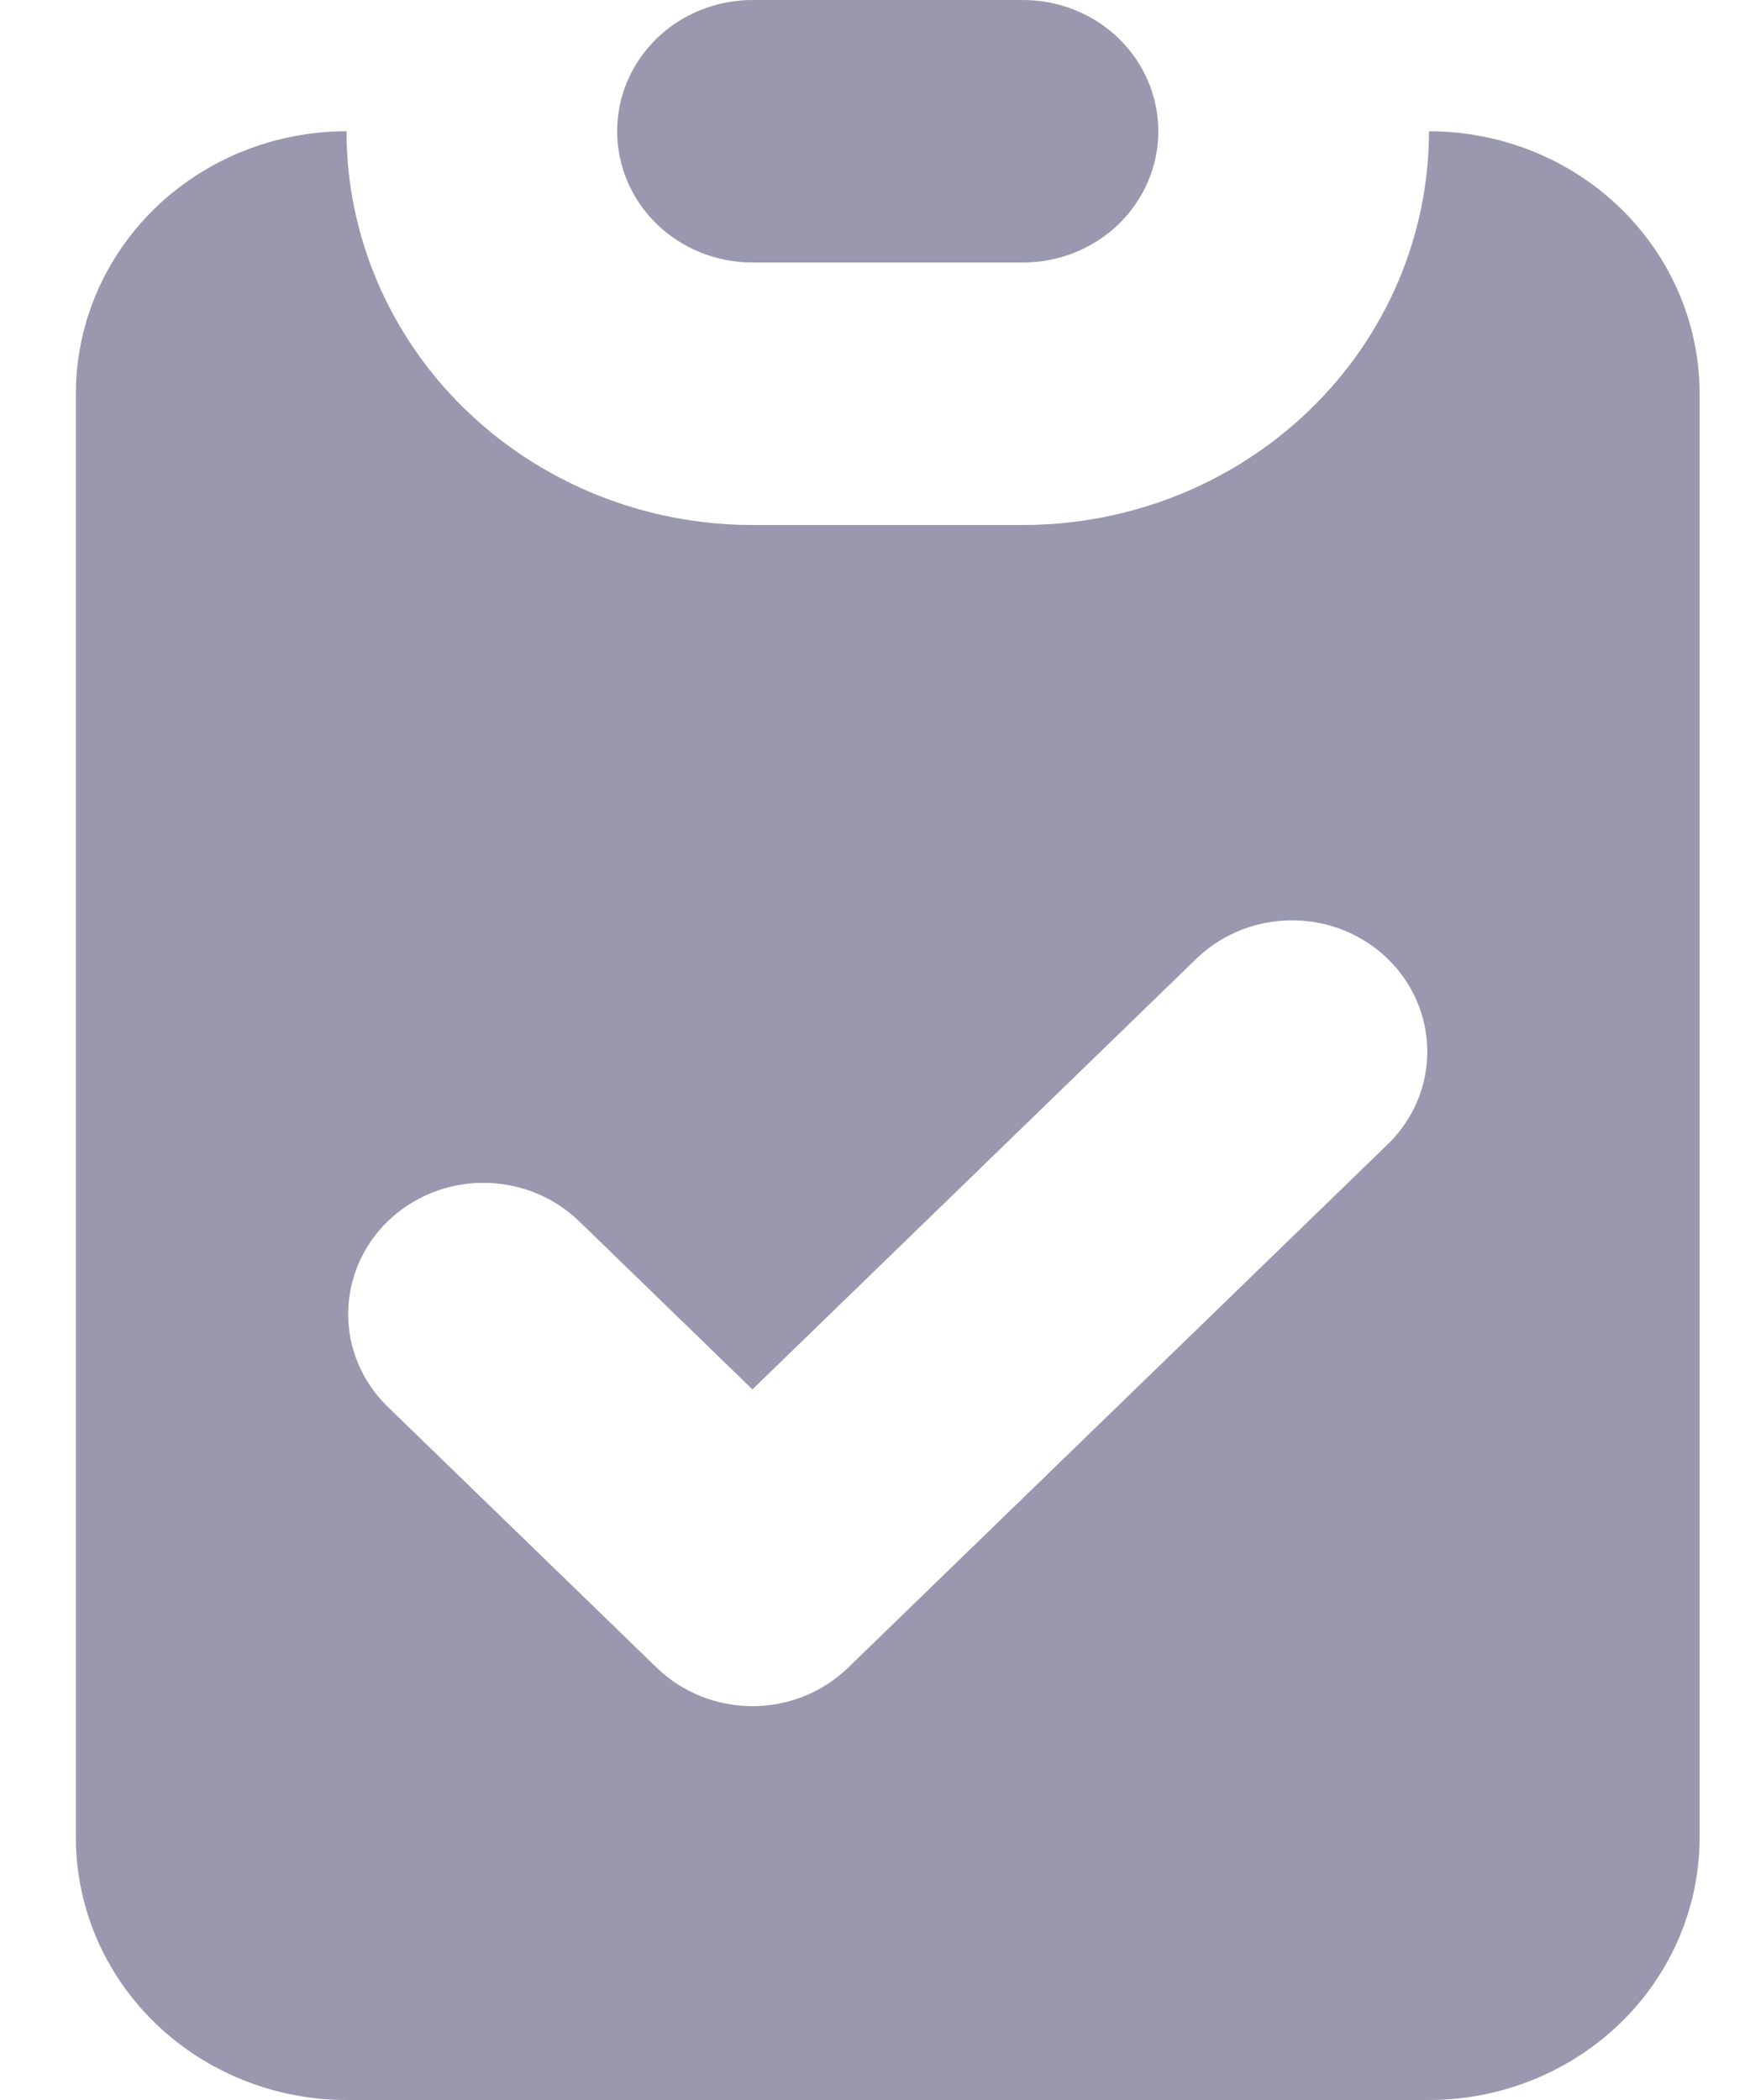 <svg width="20" height="24" viewBox="0 0 20 24" fill="none" xmlns="http://www.w3.org/2000/svg">
<path d="M8.599 0C8.189 0 7.796 0.158 7.506 0.439C7.216 0.721 7.053 1.102 7.053 1.5C7.053 1.898 7.216 2.279 7.506 2.561C7.796 2.842 8.189 3 8.599 3H11.692C12.102 3 12.495 2.842 12.785 2.561C13.075 2.279 13.238 1.898 13.238 1.5C13.238 1.102 13.075 0.721 12.785 0.439C12.495 0.158 12.102 0 11.692 0H8.599Z" fill="#9998AE"/>
<path fill-rule="evenodd" clip-rule="evenodd" d="M0.867 4.5C0.867 3.704 1.193 2.941 1.773 2.378C2.353 1.816 3.14 1.5 3.96 1.5C3.96 2.693 4.449 3.838 5.319 4.681C6.189 5.525 7.369 6 8.599 6H11.692C12.922 6 14.102 5.525 14.972 4.681C15.842 3.838 16.331 2.693 16.331 1.5C17.151 1.5 17.938 1.816 18.518 2.378C19.098 2.941 19.424 3.704 19.424 4.5V21C19.424 21.795 19.098 22.558 18.518 23.121C17.938 23.683 17.151 24 16.331 24H3.96C3.14 24 2.353 23.683 1.773 23.121C1.193 22.558 0.867 21.795 0.867 21V4.5ZM15.878 13.06C16.16 12.777 16.316 12.398 16.312 12.005C16.308 11.612 16.146 11.235 15.859 10.957C15.572 10.679 15.185 10.521 14.779 10.518C14.374 10.515 13.983 10.666 13.691 10.939L8.599 15.879L6.6 13.939C6.308 13.666 5.917 13.515 5.512 13.518C5.106 13.521 4.719 13.679 4.432 13.957C4.145 14.235 3.983 14.612 3.979 15.005C3.976 15.398 4.131 15.777 4.413 16.06L7.506 19.06C7.796 19.341 8.189 19.499 8.599 19.499C9.009 19.499 9.402 19.341 9.692 19.06L15.878 13.06Z" fill="#9998AE"/>
</svg>
